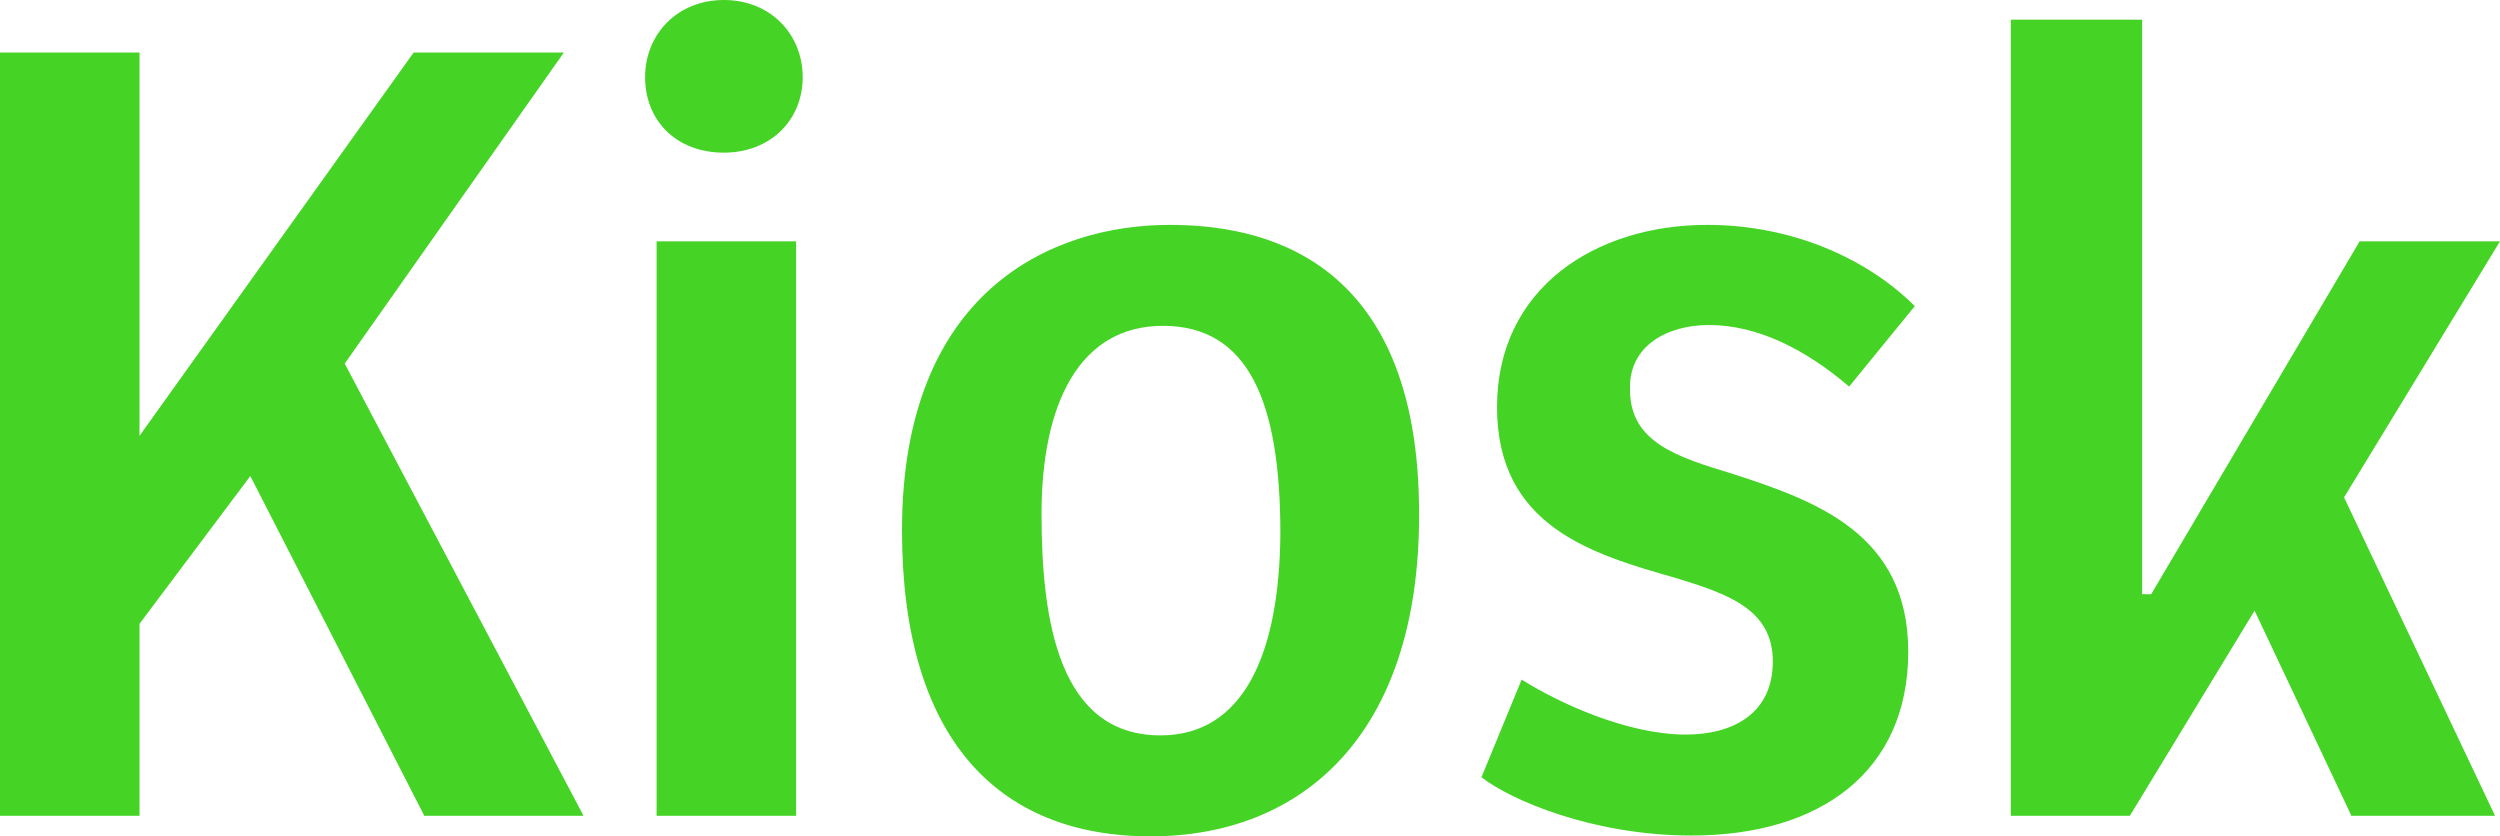 <?xml version="1.0" encoding="utf-8"?>
<!-- Generator: Adobe Illustrator 21.1.0, SVG Export Plug-In . SVG Version: 6.00 Build 0)  -->
<svg version="1.1" id="Layer_1" xmlns="http://www.w3.org/2000/svg" xmlns:xlink="http://www.w3.org/1999/xlink" x="0px" y="0px"
	 viewBox="0 0 304.6 101.9" style="enable-background:new 0 0 304.6 101.9;" xml:space="preserve">
<style type="text/css">
	.st0{fill:#45D326;}
</style>
<g>
	<path class="st0" d="M68.7,6.4H50.4L17,53.1V6.4H0v93h17V76l13.5-18l21.2,41.4h19.4L42,44.3L68.7,6.4z M88.2,0
		c-5.7,0-9.6,4.2-9.6,9.4c0,5.3,3.8,9.2,9.6,9.2c5.6,0,9.6-3.9,9.6-9.2C97.8,4.2,93.9,0,88.2,0z M80,99.4h17v-70H80V99.4z
		 M142.5,27.4c-14.4,0-32.6,8.1-32.6,37.2c0,25.3,11.6,37.3,30.3,37.3c18.4,0,32.7-12.3,32.7-39.1C173,30.6,152.9,27.4,142.5,27.4z
		 M141.4,89.6c-12.4,0-14.5-14-14.5-27c0-13.4,4.6-22.9,14.8-22.9c10.6,0,14.3,9.6,14.3,25.3C155.9,79.5,151.6,89.6,141.4,89.6z
		 M208.2,39.6c5.9,0,11.7,2.9,17.1,7.5l8-9.8c-5.7-5.7-14.8-9.9-25.3-9.9c-13.6,0-25.6,7.7-25.6,22.2c0,14.5,11.5,17.9,21.7,20.8
		c6.6,2,11.9,3.9,11.9,10.2c0,6.3-4.8,8.9-10.6,8.9c-7.1,0-15.4-3.8-20-6.7l-4.9,11.9c3.6,2.8,13.6,7.1,25.6,7.1
		c15.7,0,26.4-7.8,26.4-22.4c0-14.4-11.3-18.4-21.5-21.7c-6.6-2-12.4-3.8-12.4-10.2C198.4,42.1,203.2,39.6,208.2,39.6z M304.6,29.4
		h-17.1l-25.4,43H261v-70h-16v97h14.5l15.2-25l11.8,25H304l-18.4-38.8L304.6,29.4z"/>
</g>
<g>
</g>
<g>
</g>
<g>
</g>
<g>
</g>
<g>
</g>
<g>
</g>
</svg>
